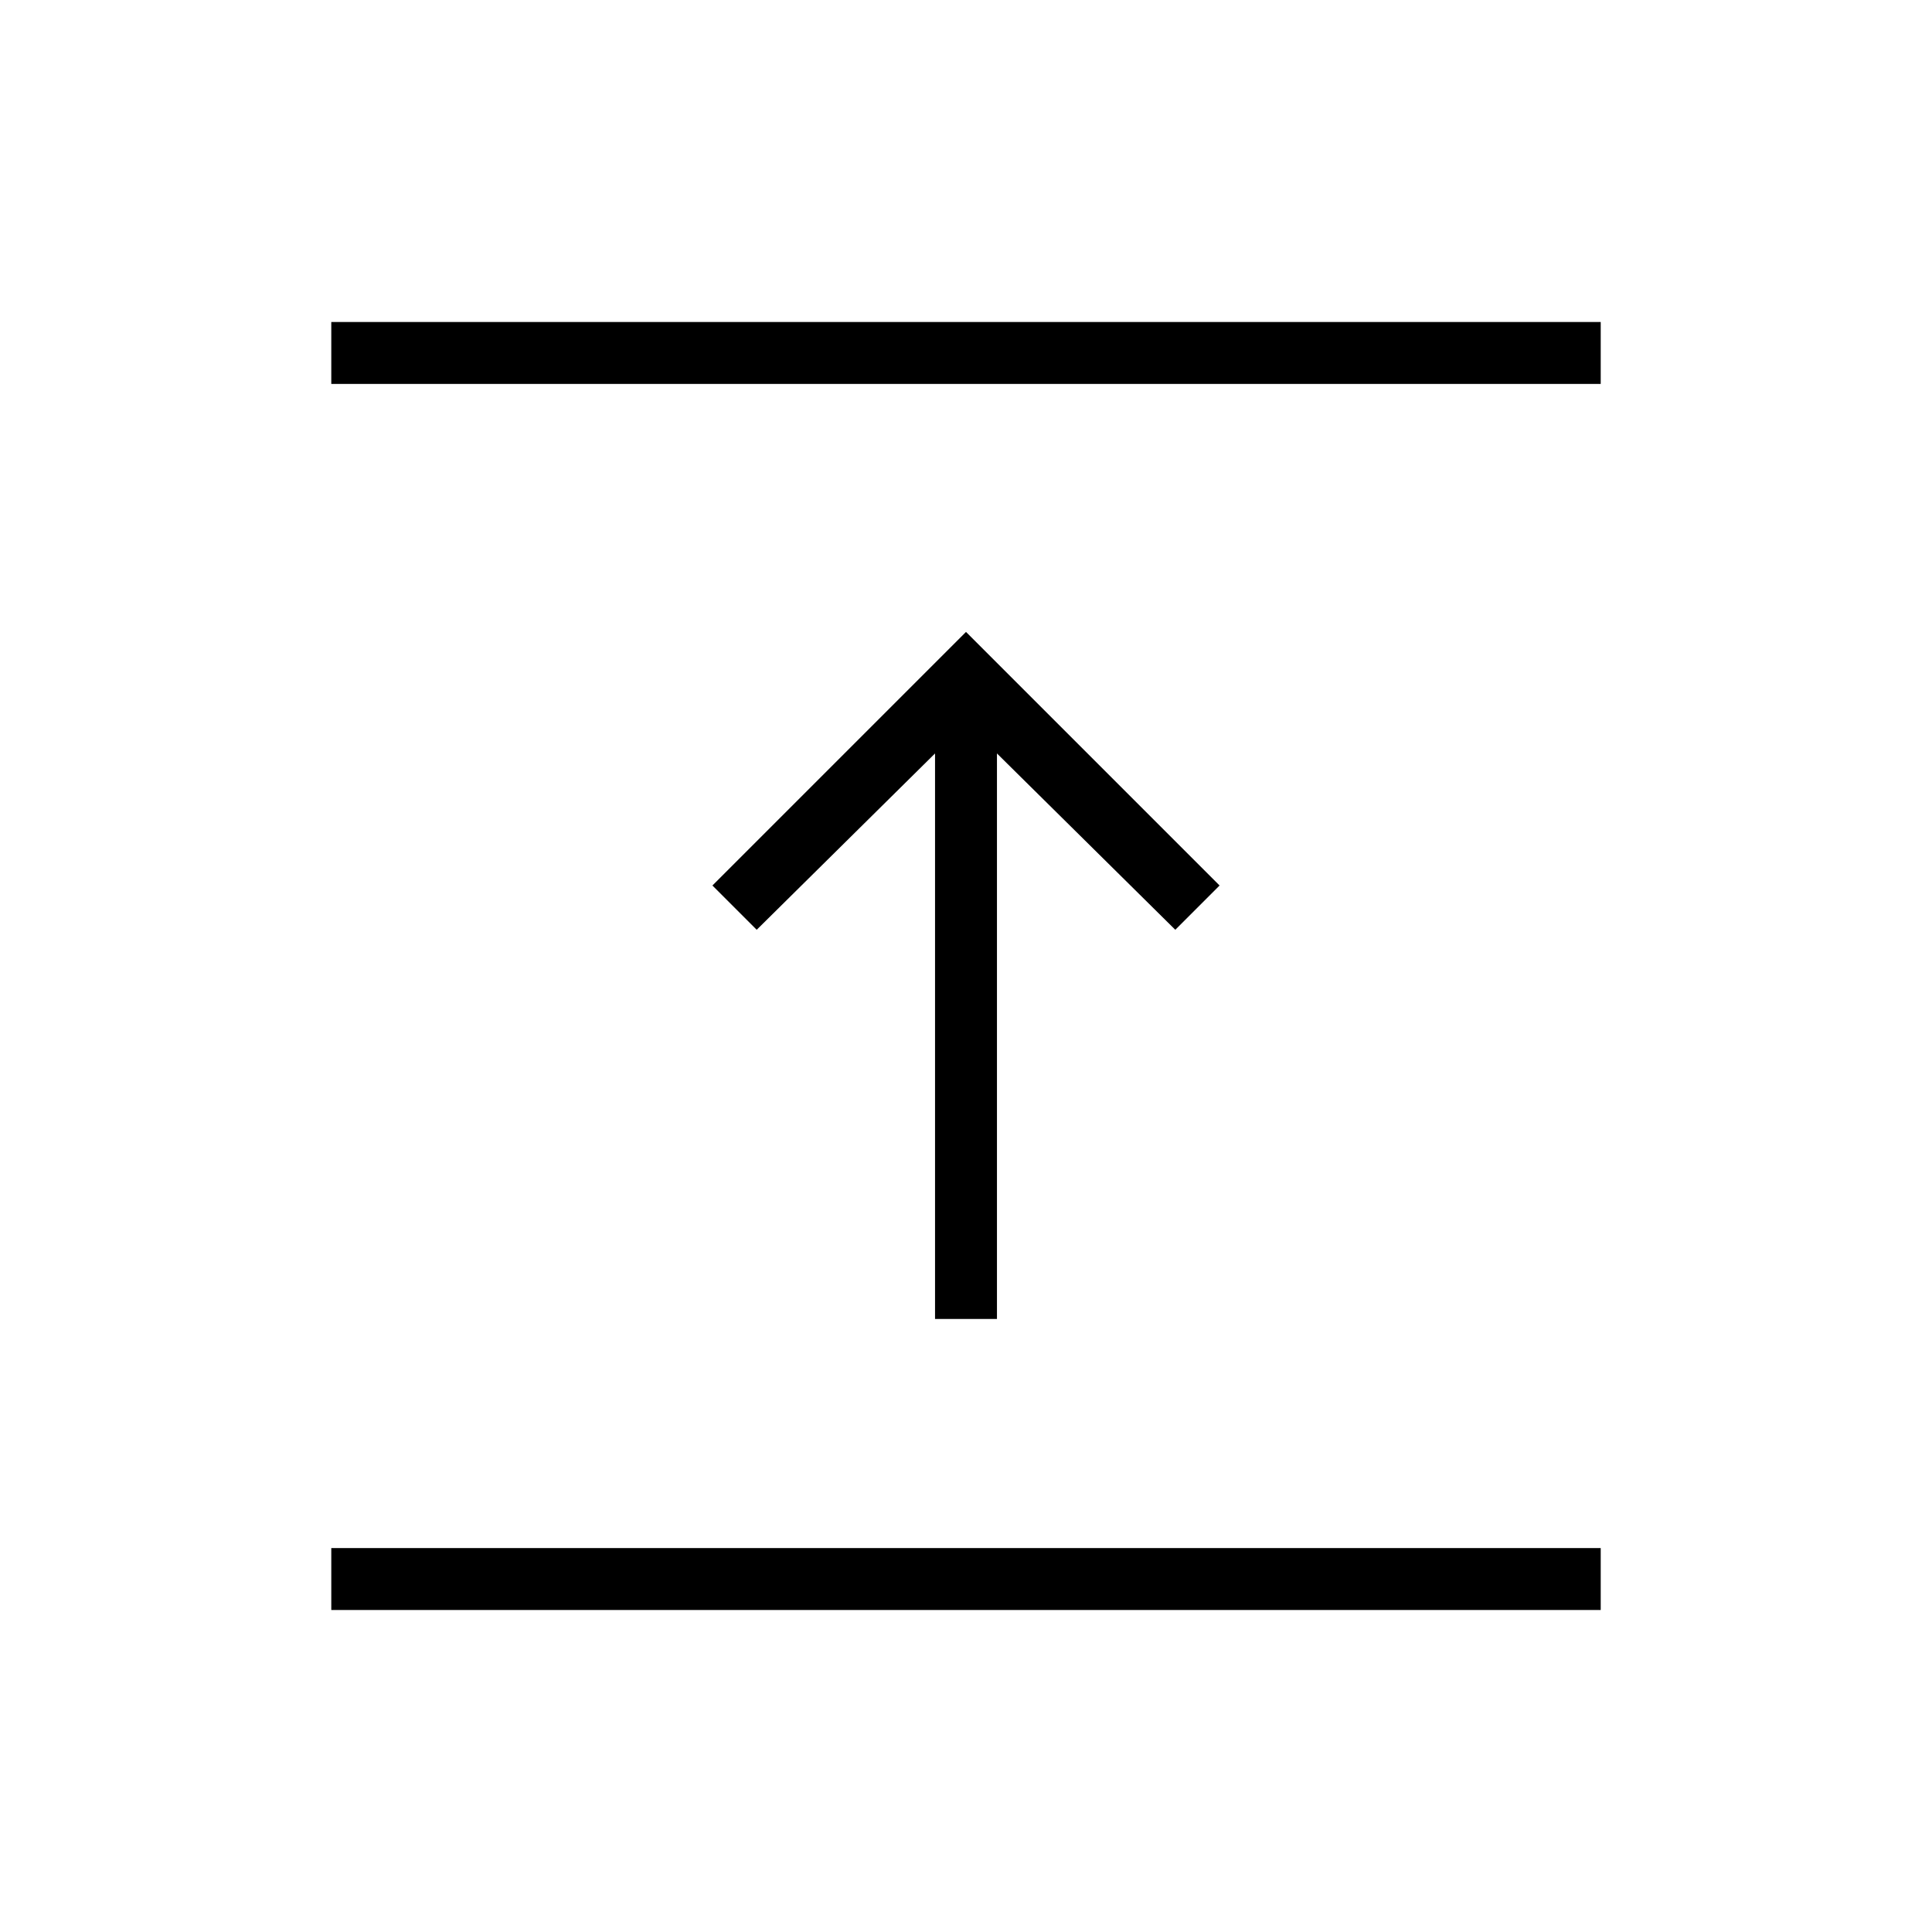 <svg xmlns="http://www.w3.org/2000/svg" width="48" height="48" viewBox="0 96 960 960"><path d="M164.615 896v-30.769h630.77V896h-630.77Zm300-144.615v-281L376 558l-22-22 126-126 126 126-22 22-88.615-87.615v281h-30.77Zm-300-464.616V256h630.77v30.769h-630.77Z"/></svg>